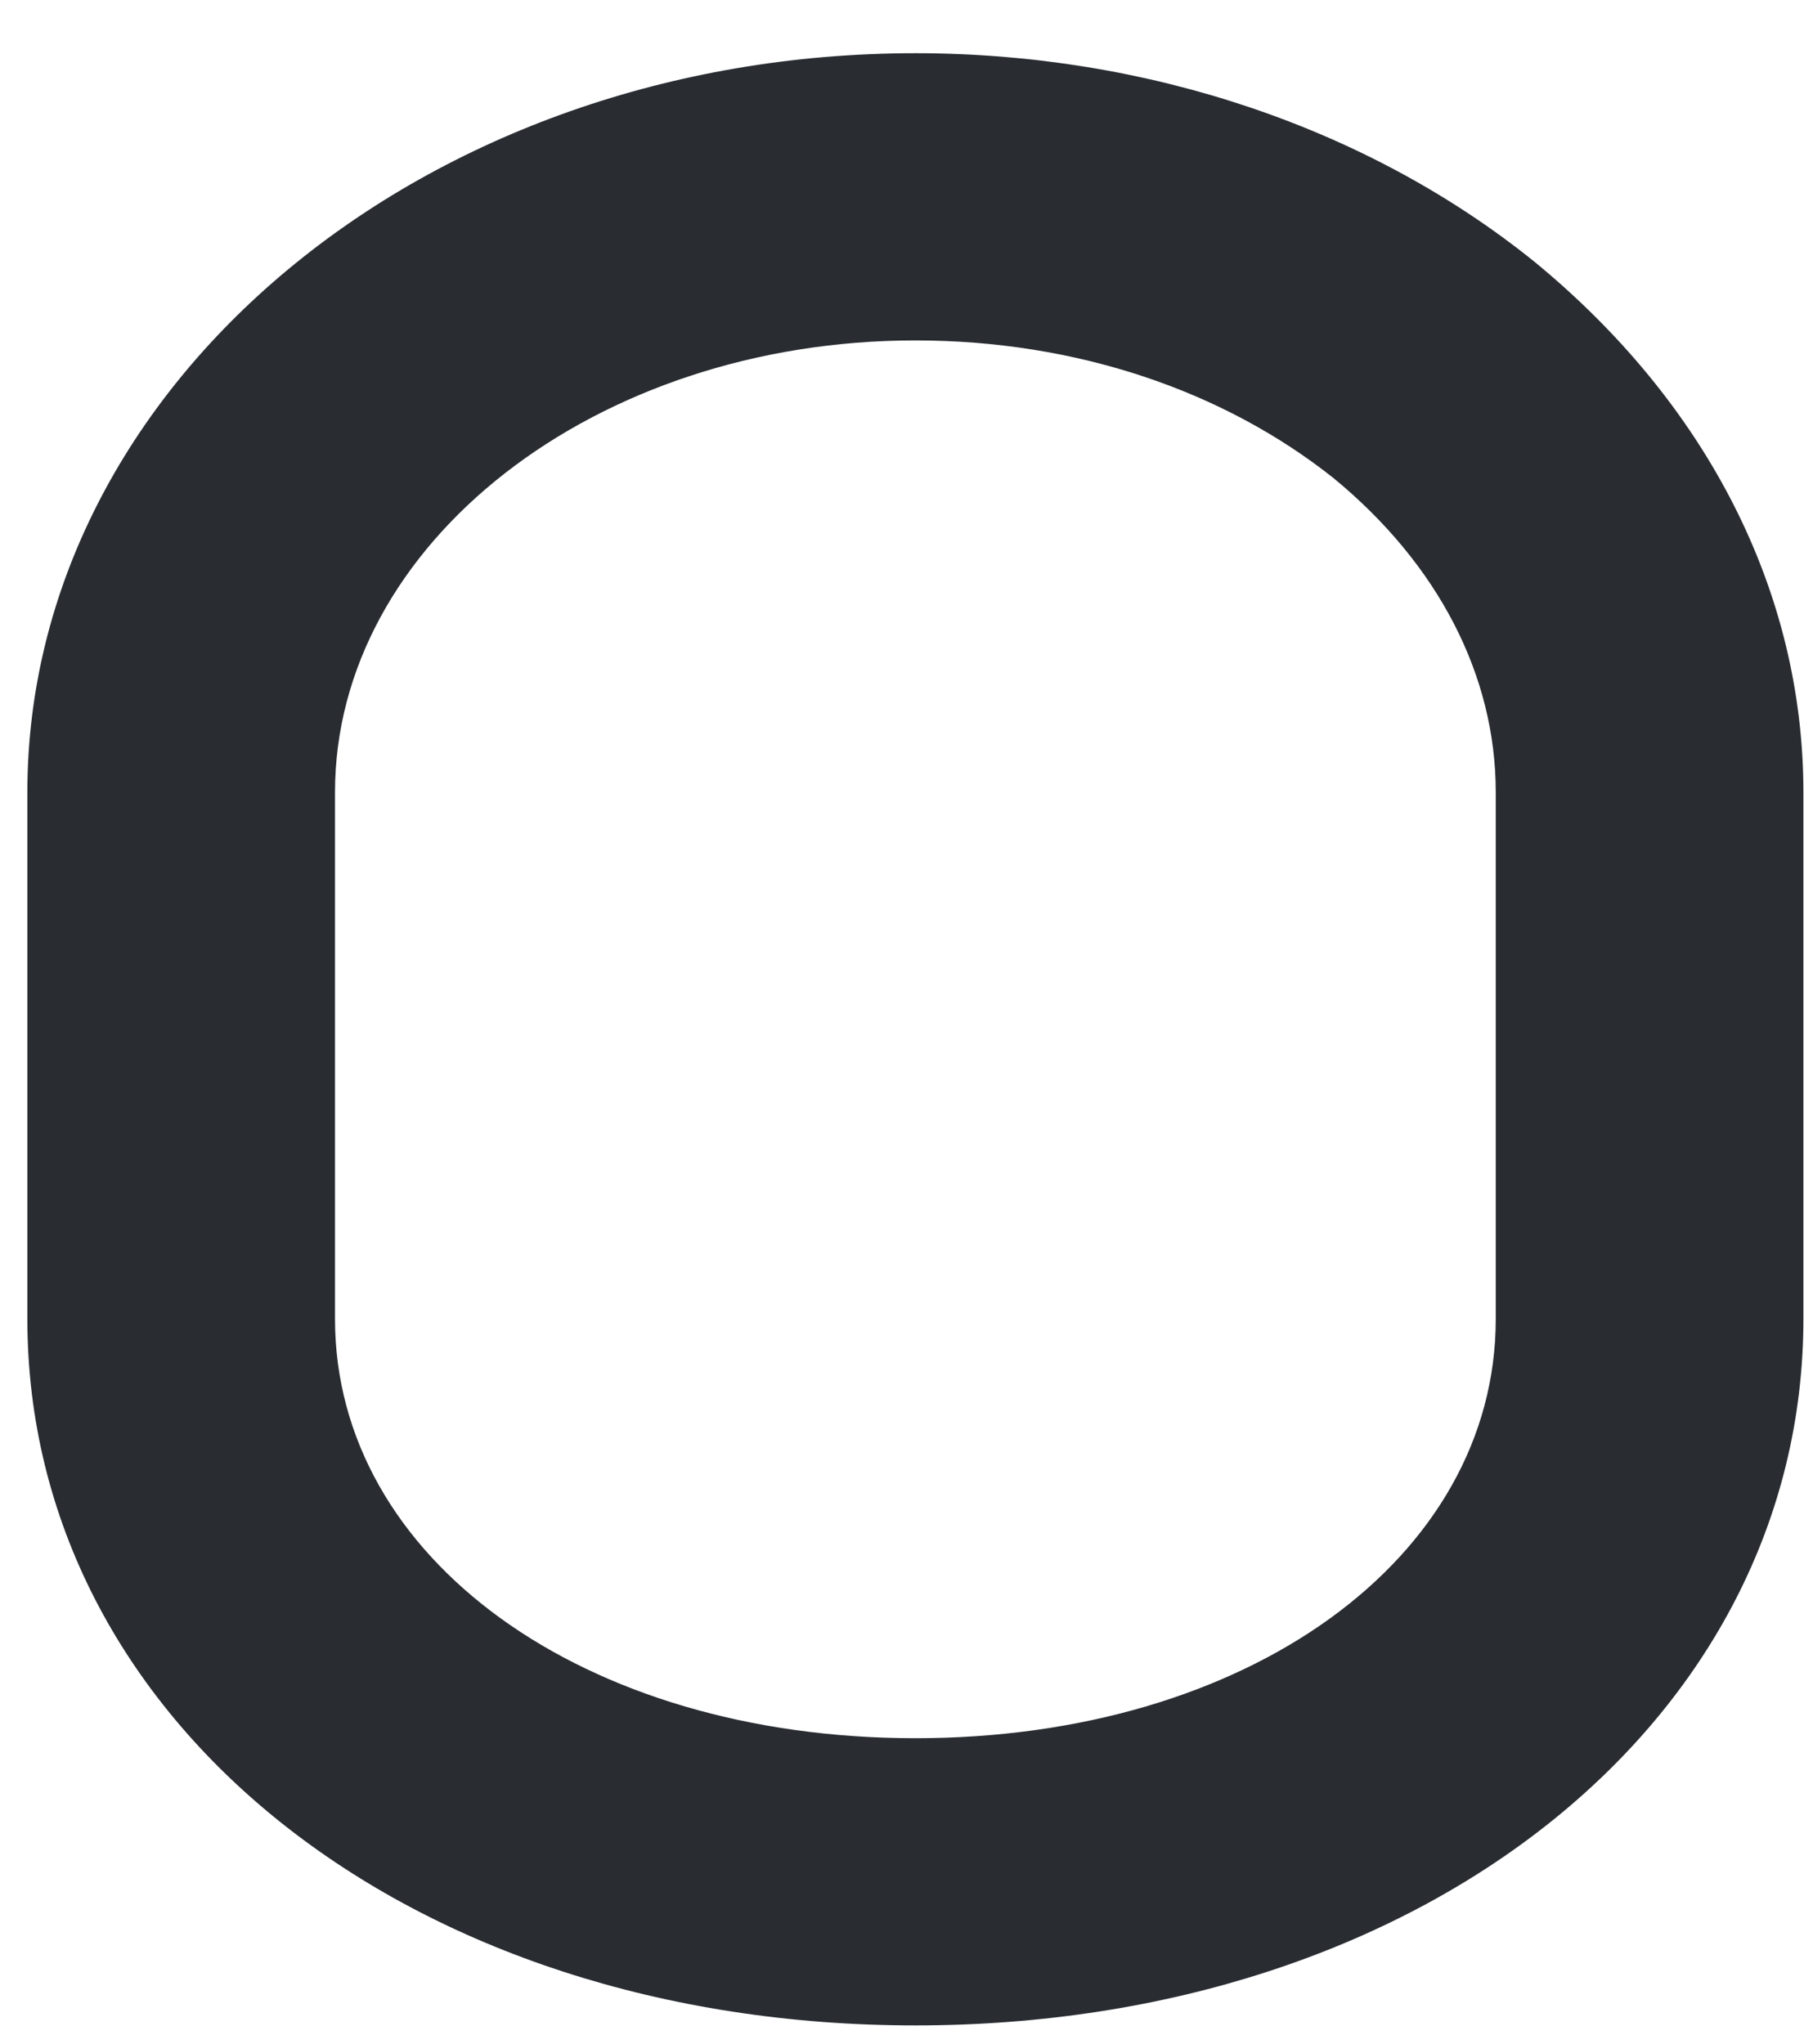 <?xml version="1.0" encoding="UTF-8" standalone="no"?><svg width='30' height='34' viewBox='0 0 30 34' fill='none' xmlns='http://www.w3.org/2000/svg'>
<path d='M15.223 33.687C6.799 33.687 0.455 28.624 0.455 21.936V13.178C0.455 6.395 7.072 0.885 15.223 0.885C19.076 0.885 22.76 2.127 25.522 4.357C28.387 6.713 29.99 9.834 29.99 13.178V21.936C29.99 28.624 23.647 33.687 15.223 33.687ZM15.223 5.662C9.902 5.662 5.571 9.038 5.571 13.178V21.936C5.571 25.917 9.698 28.91 15.223 28.91C20.748 28.91 24.874 25.917 24.874 21.936V13.178C24.874 11.236 23.92 9.388 22.18 7.955C20.339 6.49 17.883 5.662 15.223 5.662Z' fill='#292D32'/>
</svg>
